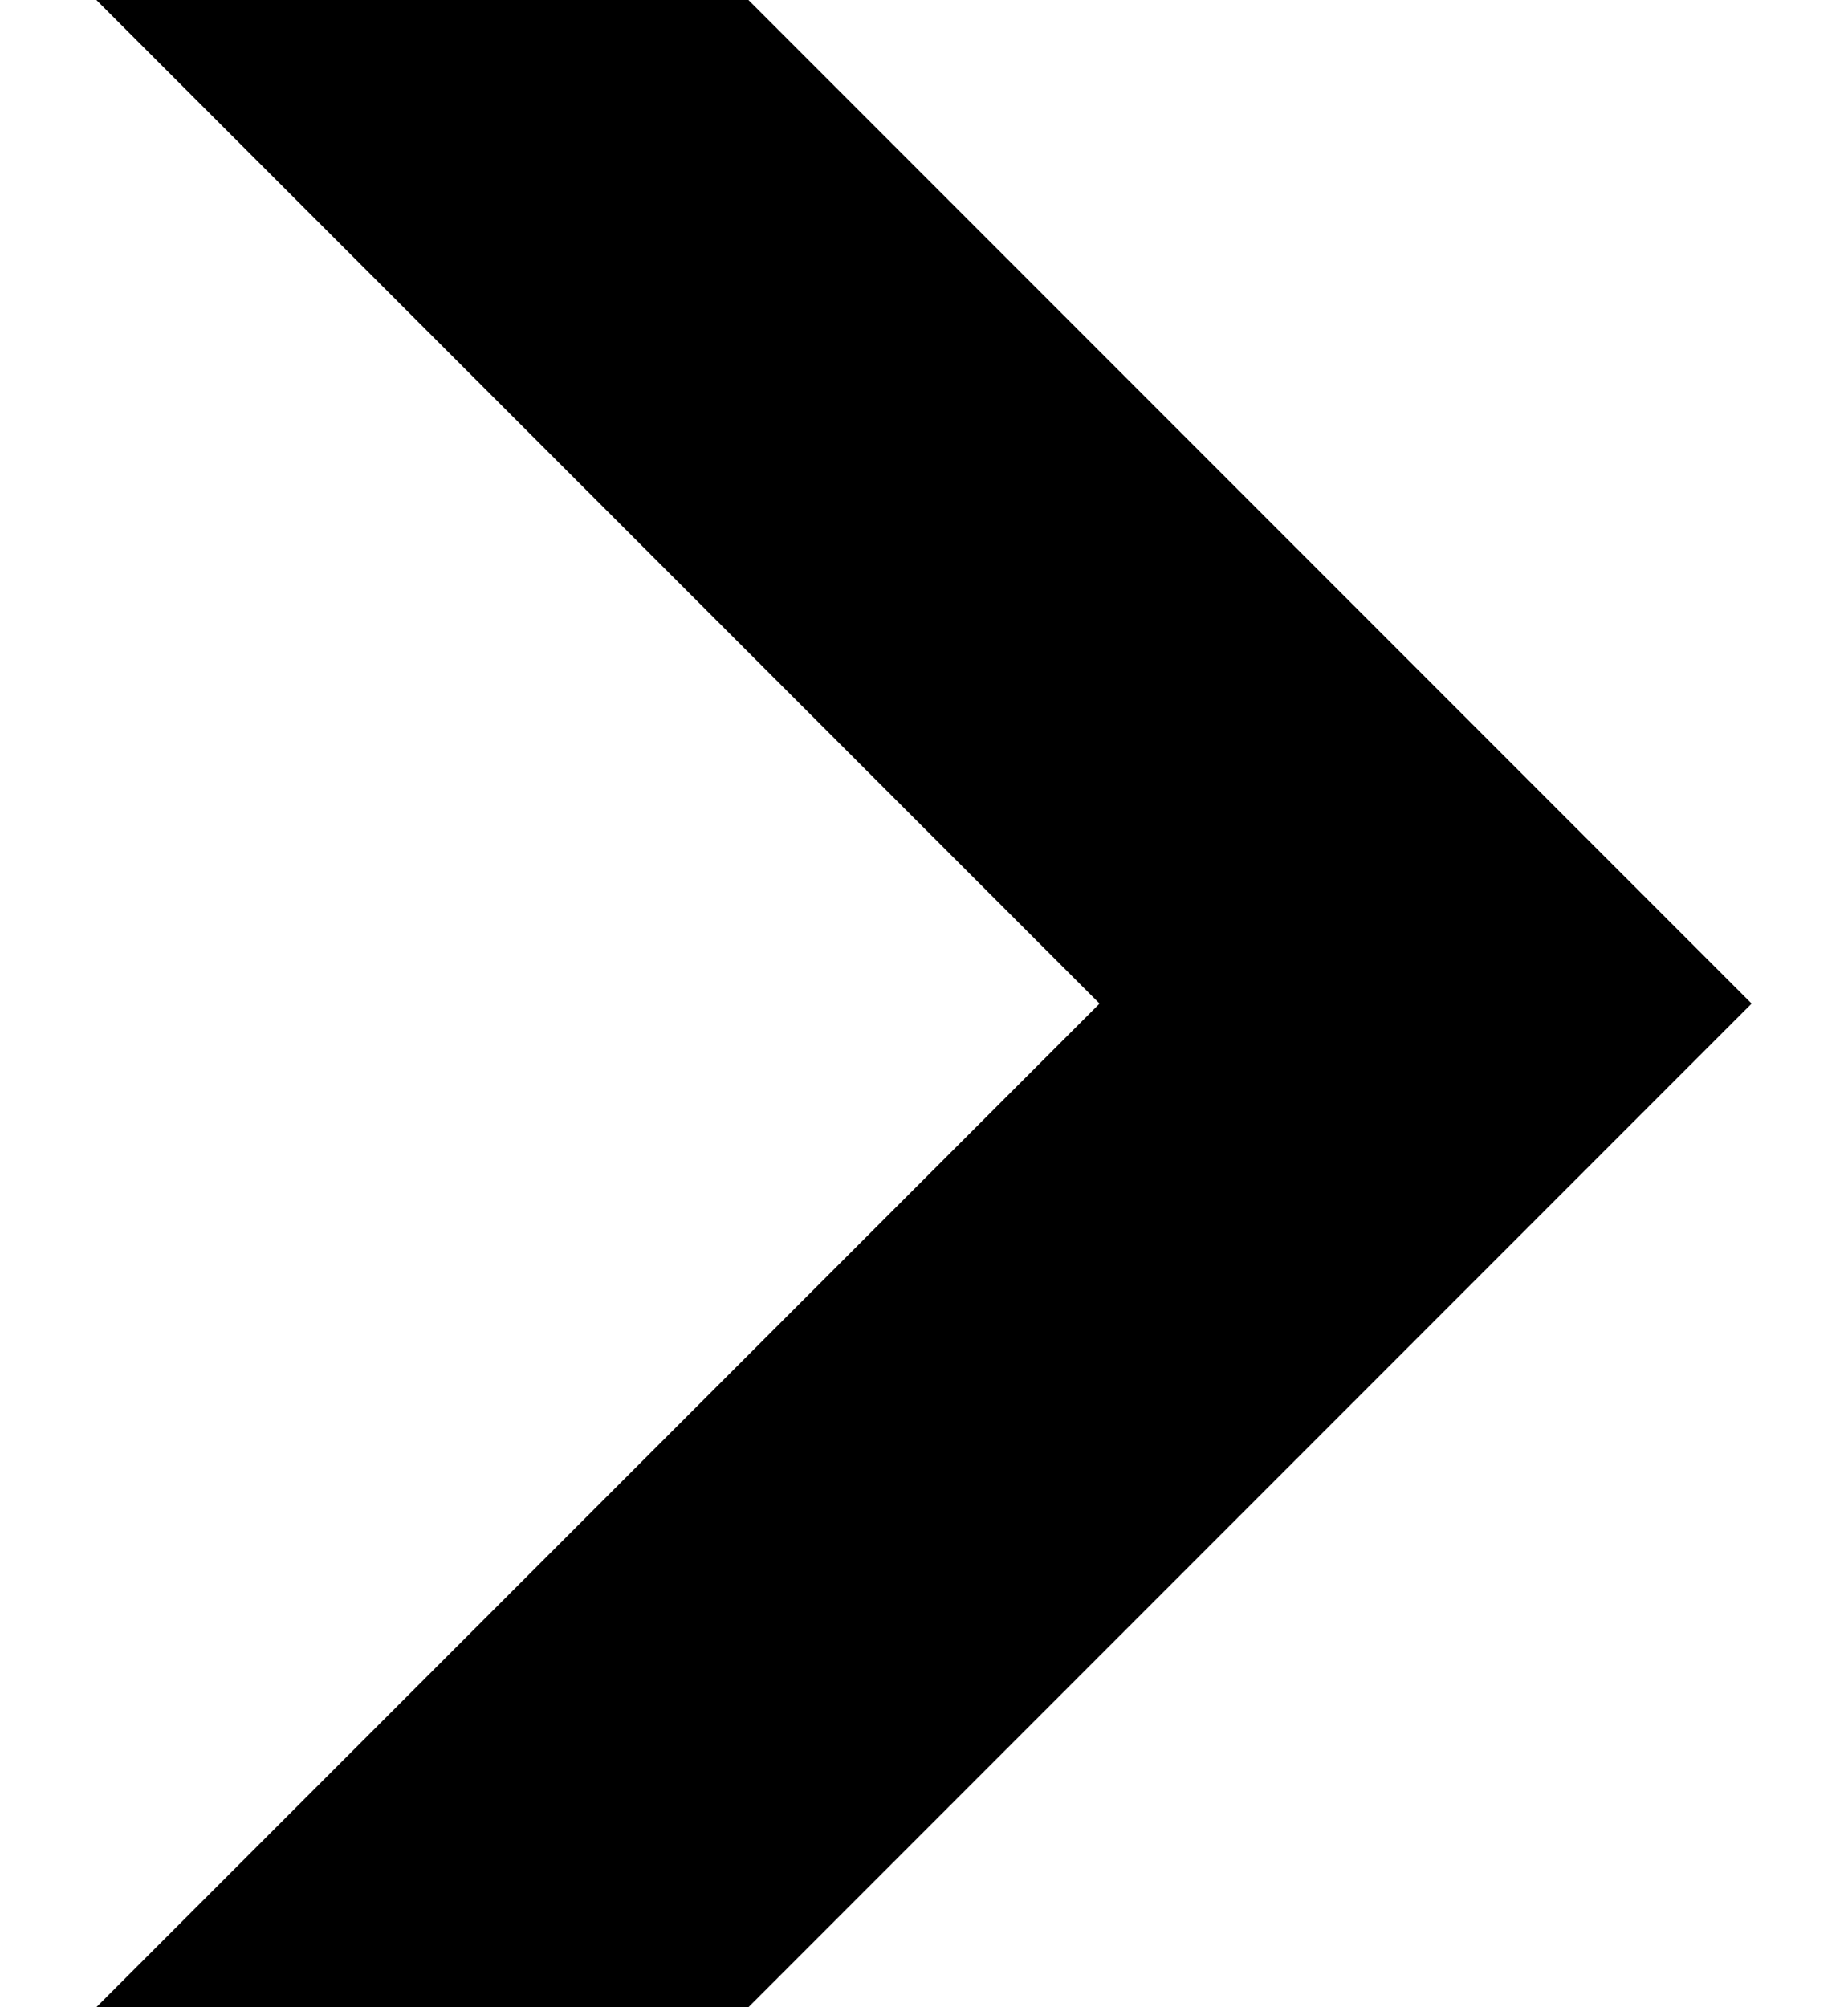 <svg class="govuk-button__start-icon" xmlns="http://www.w3.org/2000/svg" width="17.5" height="19" viewBox="0 0 33 40" aria-hidden="true" focusable="false">
  <path fill="currentColor" d="M0 0h13l20 20-20 20H0l20-20z"/>
</svg>
